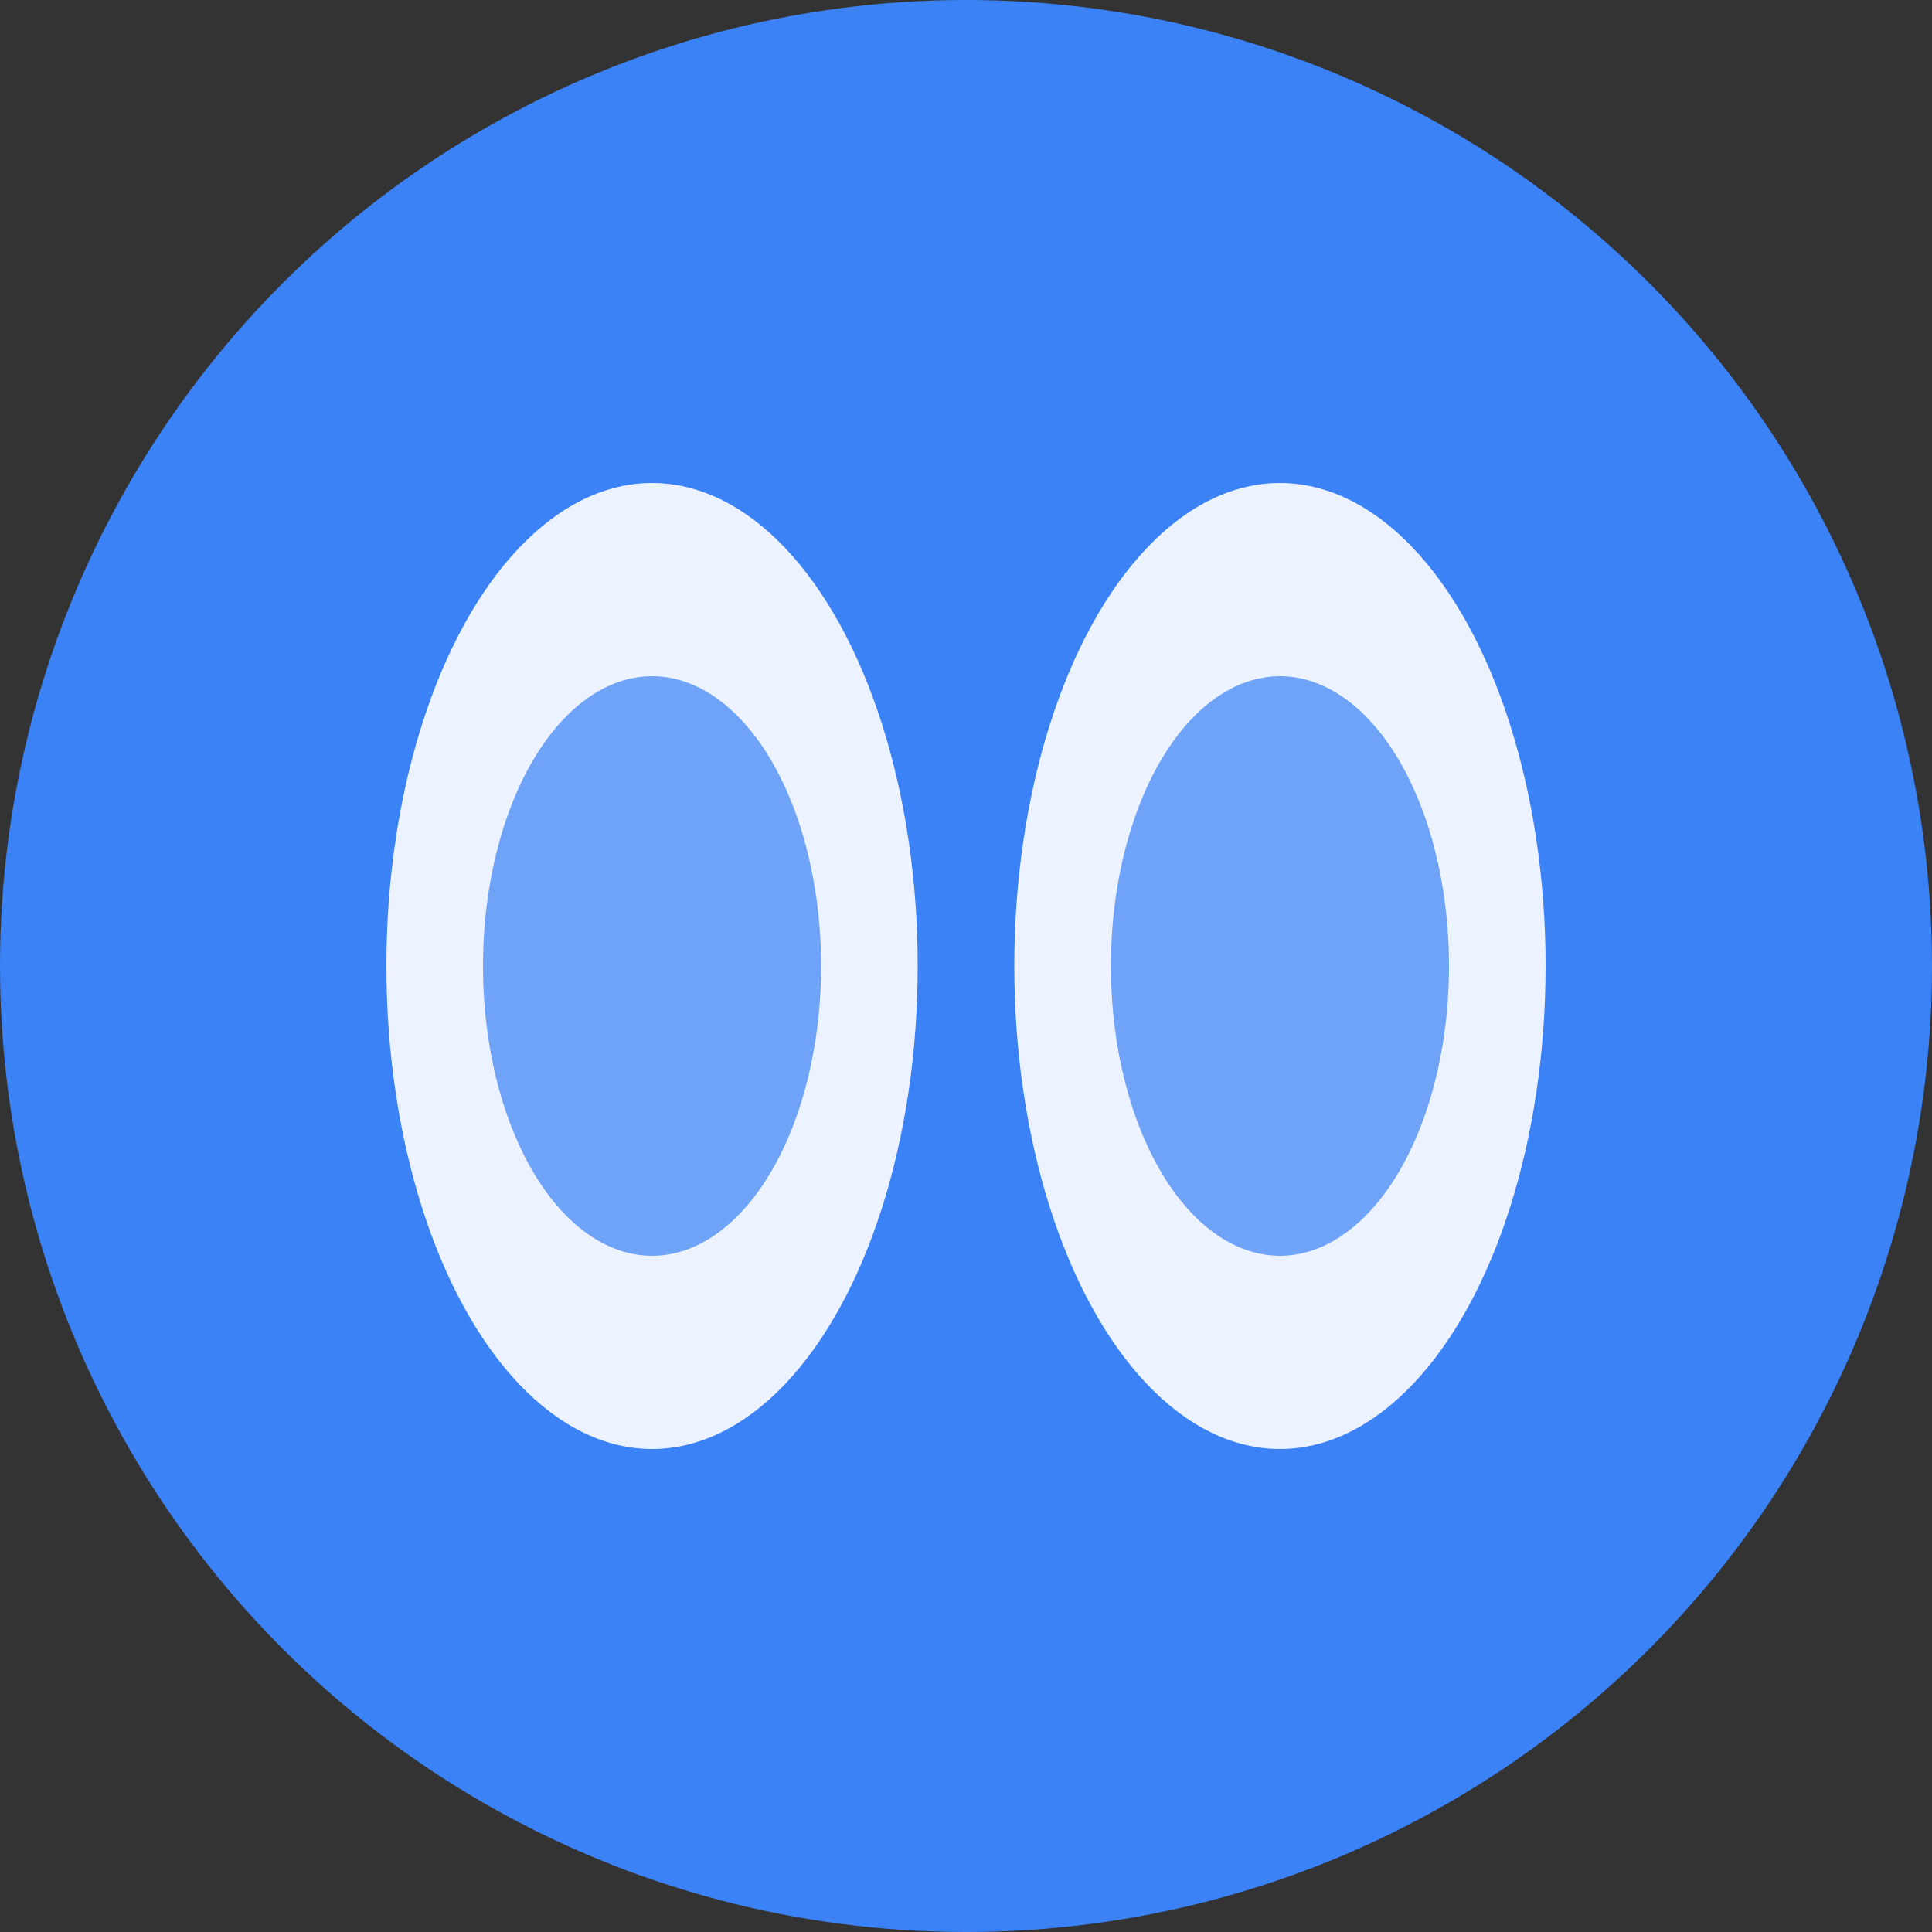 <?xml version="1.0" encoding="UTF-8"?>
<svg width="40" height="40" viewBox="0 0 40 40" fill="none" xmlns="http://www.w3.org/2000/svg">
  <rect x="0" y="0" width="40" height="40" fill="#333333" stroke="none"/>
  <circle cx="20" cy="20" r="20" fill="#3b82f6"/>
  <ellipse cx="13.5" cy="20" rx="5.5" ry="10" fill="#fff" fill-opacity="0.9"/>
  <ellipse cx="26.5" cy="20" rx="5.5" ry="10" fill="#fff" fill-opacity="0.9"/>
  <ellipse cx="13.5" cy="20" rx="3.5" ry="6" fill="#3b82f6" fill-opacity="0.7"/>
  <ellipse cx="26.5" cy="20" rx="3.5" ry="6" fill="#3b82f6" fill-opacity="0.7"/>
</svg> 
